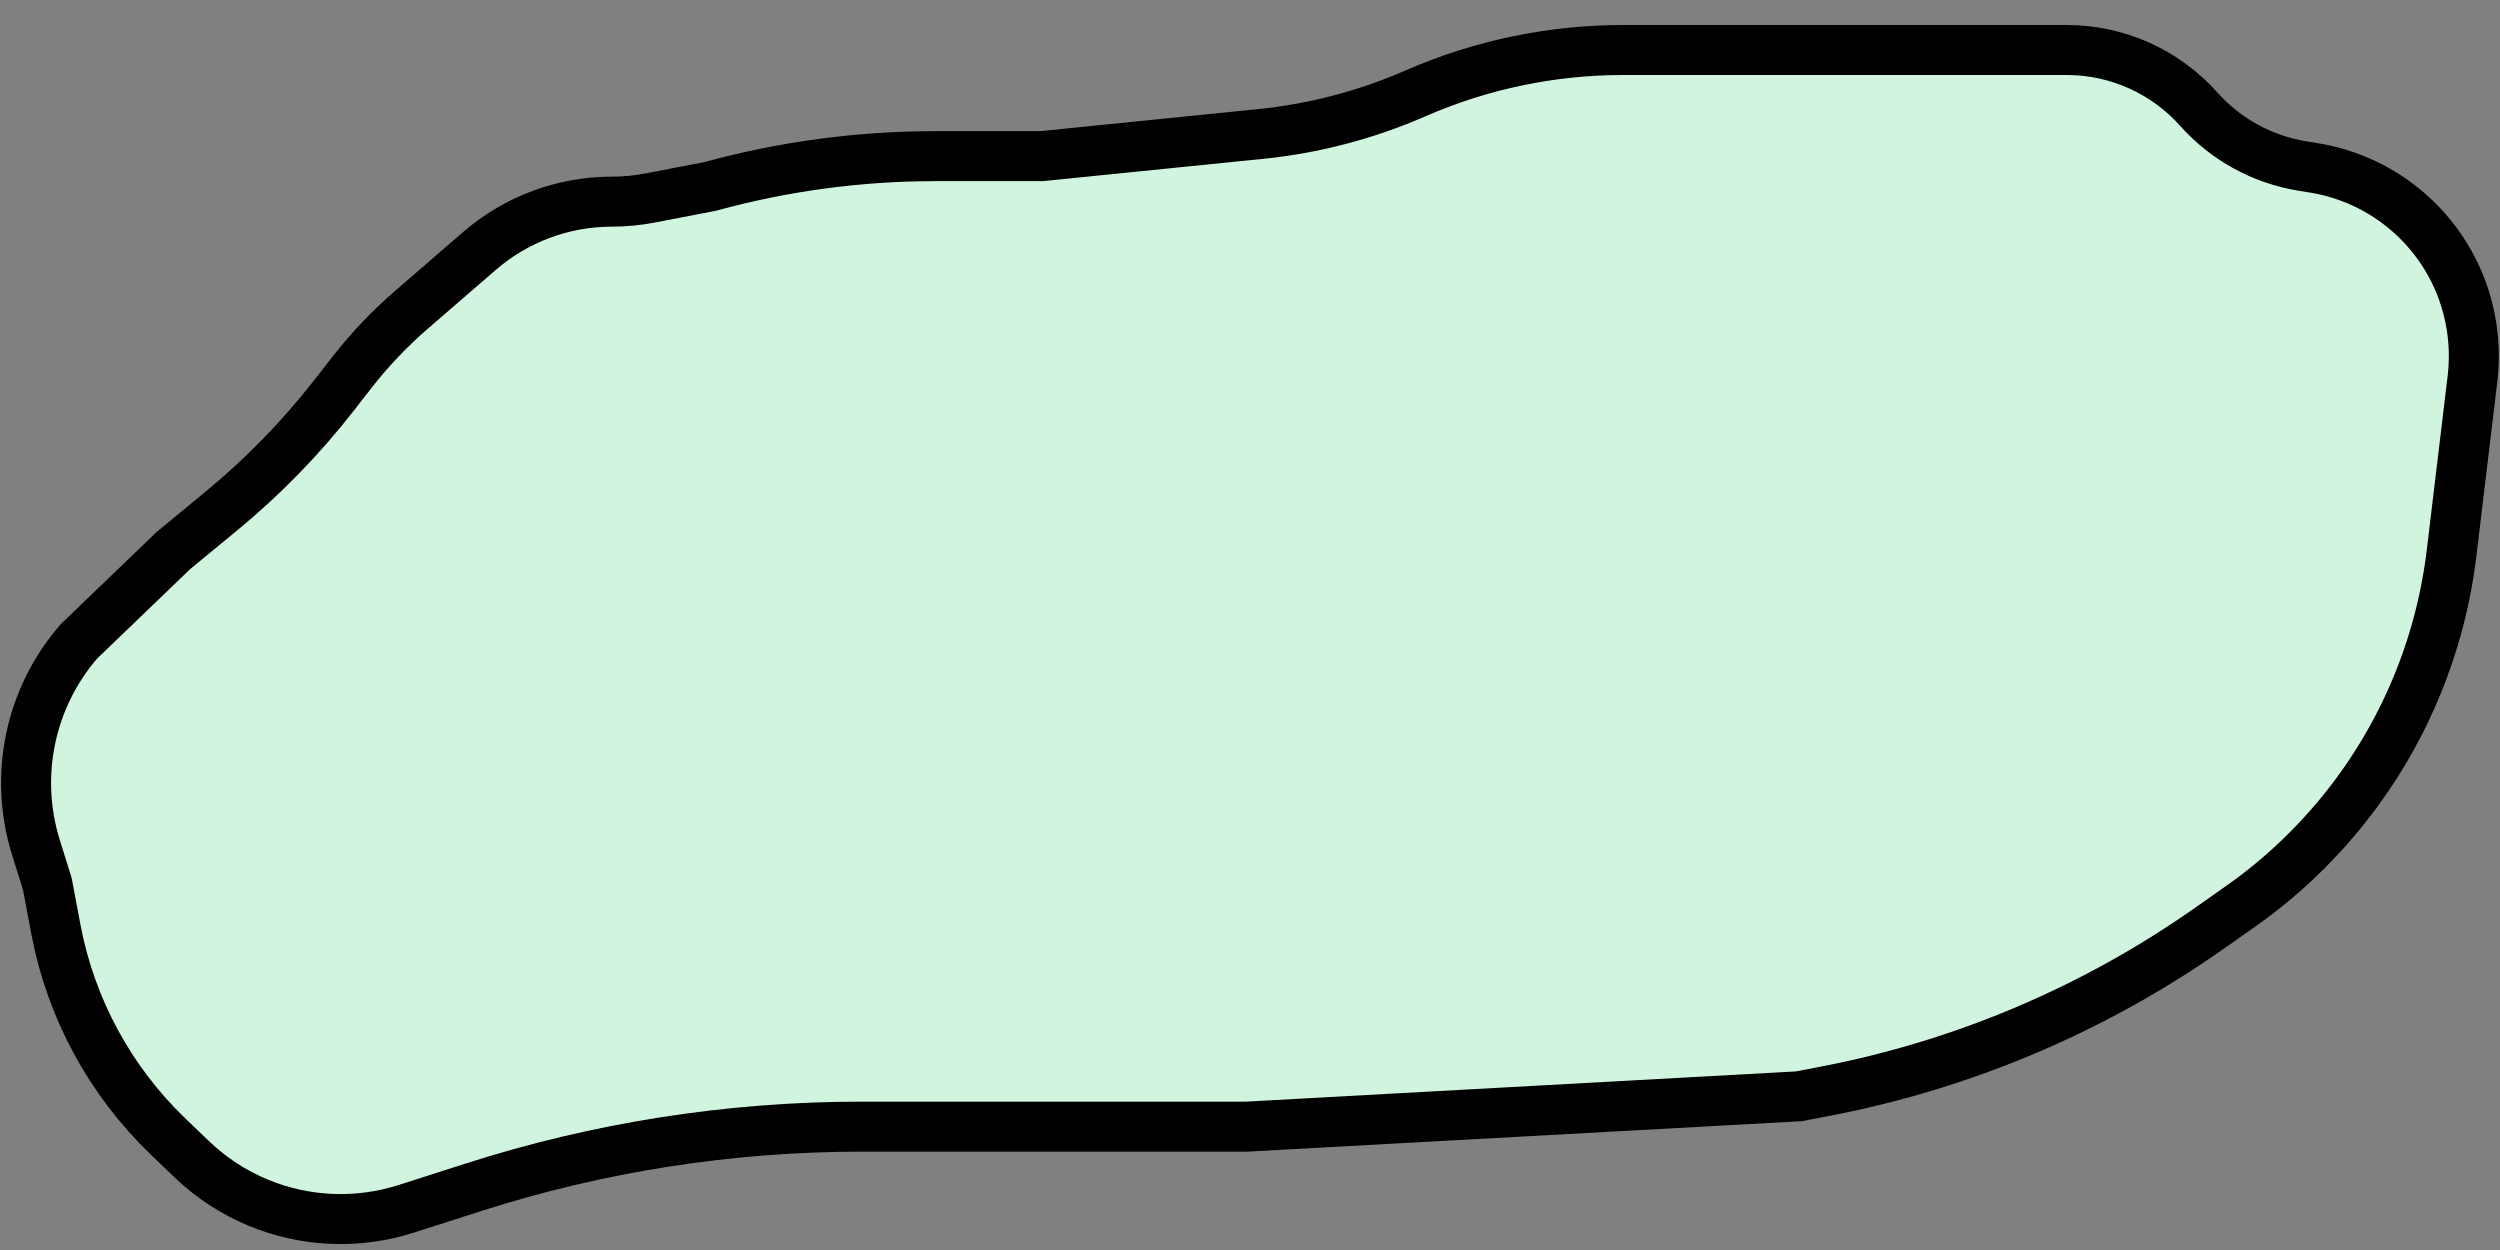 <svg width="50" height="25" viewBox="0 0 50 25" fill="none" xmlns="http://www.w3.org/2000/svg">
<rect x="0" y="0" width="50" height="25" fill="#808080" stroke="none"/>
<path d="M0.947 17.68L0.718 16.947C0.272 15.517 0.597 13.959 1.578 12.828L3.471 11.008L4.423 10.224C5.259 9.536 6.017 8.758 6.683 7.904L7.04 7.446C7.395 6.991 7.794 6.572 8.23 6.195L9.589 5.019C10.325 4.383 11.265 4.033 12.238 4.033C12.494 4.033 12.75 4.008 13.002 3.96L14.201 3.729C15.668 3.327 17.181 3.123 18.701 3.123H20.829L25.209 2.68C26.28 2.572 27.327 2.297 28.313 1.866C29.621 1.295 31.033 1 32.46 1H32.821H39.448H41.334C42.343 1 43.304 1.43 43.975 2.183C44.517 2.791 45.252 3.193 46.057 3.322L46.269 3.356C47.697 3.585 48.873 4.602 49.304 5.983C49.464 6.497 49.514 7.039 49.45 7.573L49.031 11.064C48.752 13.382 47.681 15.531 45.998 17.148C45.63 17.503 45.235 17.828 44.817 18.123L44.21 18.55C41.903 20.176 39.278 21.292 36.507 21.824L35.977 21.926L24.931 22.533H17.988H17.231C14.596 22.533 11.977 22.942 9.468 23.746L8.125 24.176C7.158 24.486 6.112 24.444 5.173 24.057C4.674 23.851 4.219 23.554 3.83 23.18L3.36 22.729C2.201 21.615 1.417 20.168 1.118 18.588L0.947 17.68Z" fill="#D0F4DE" stroke="black"/>
</svg>
